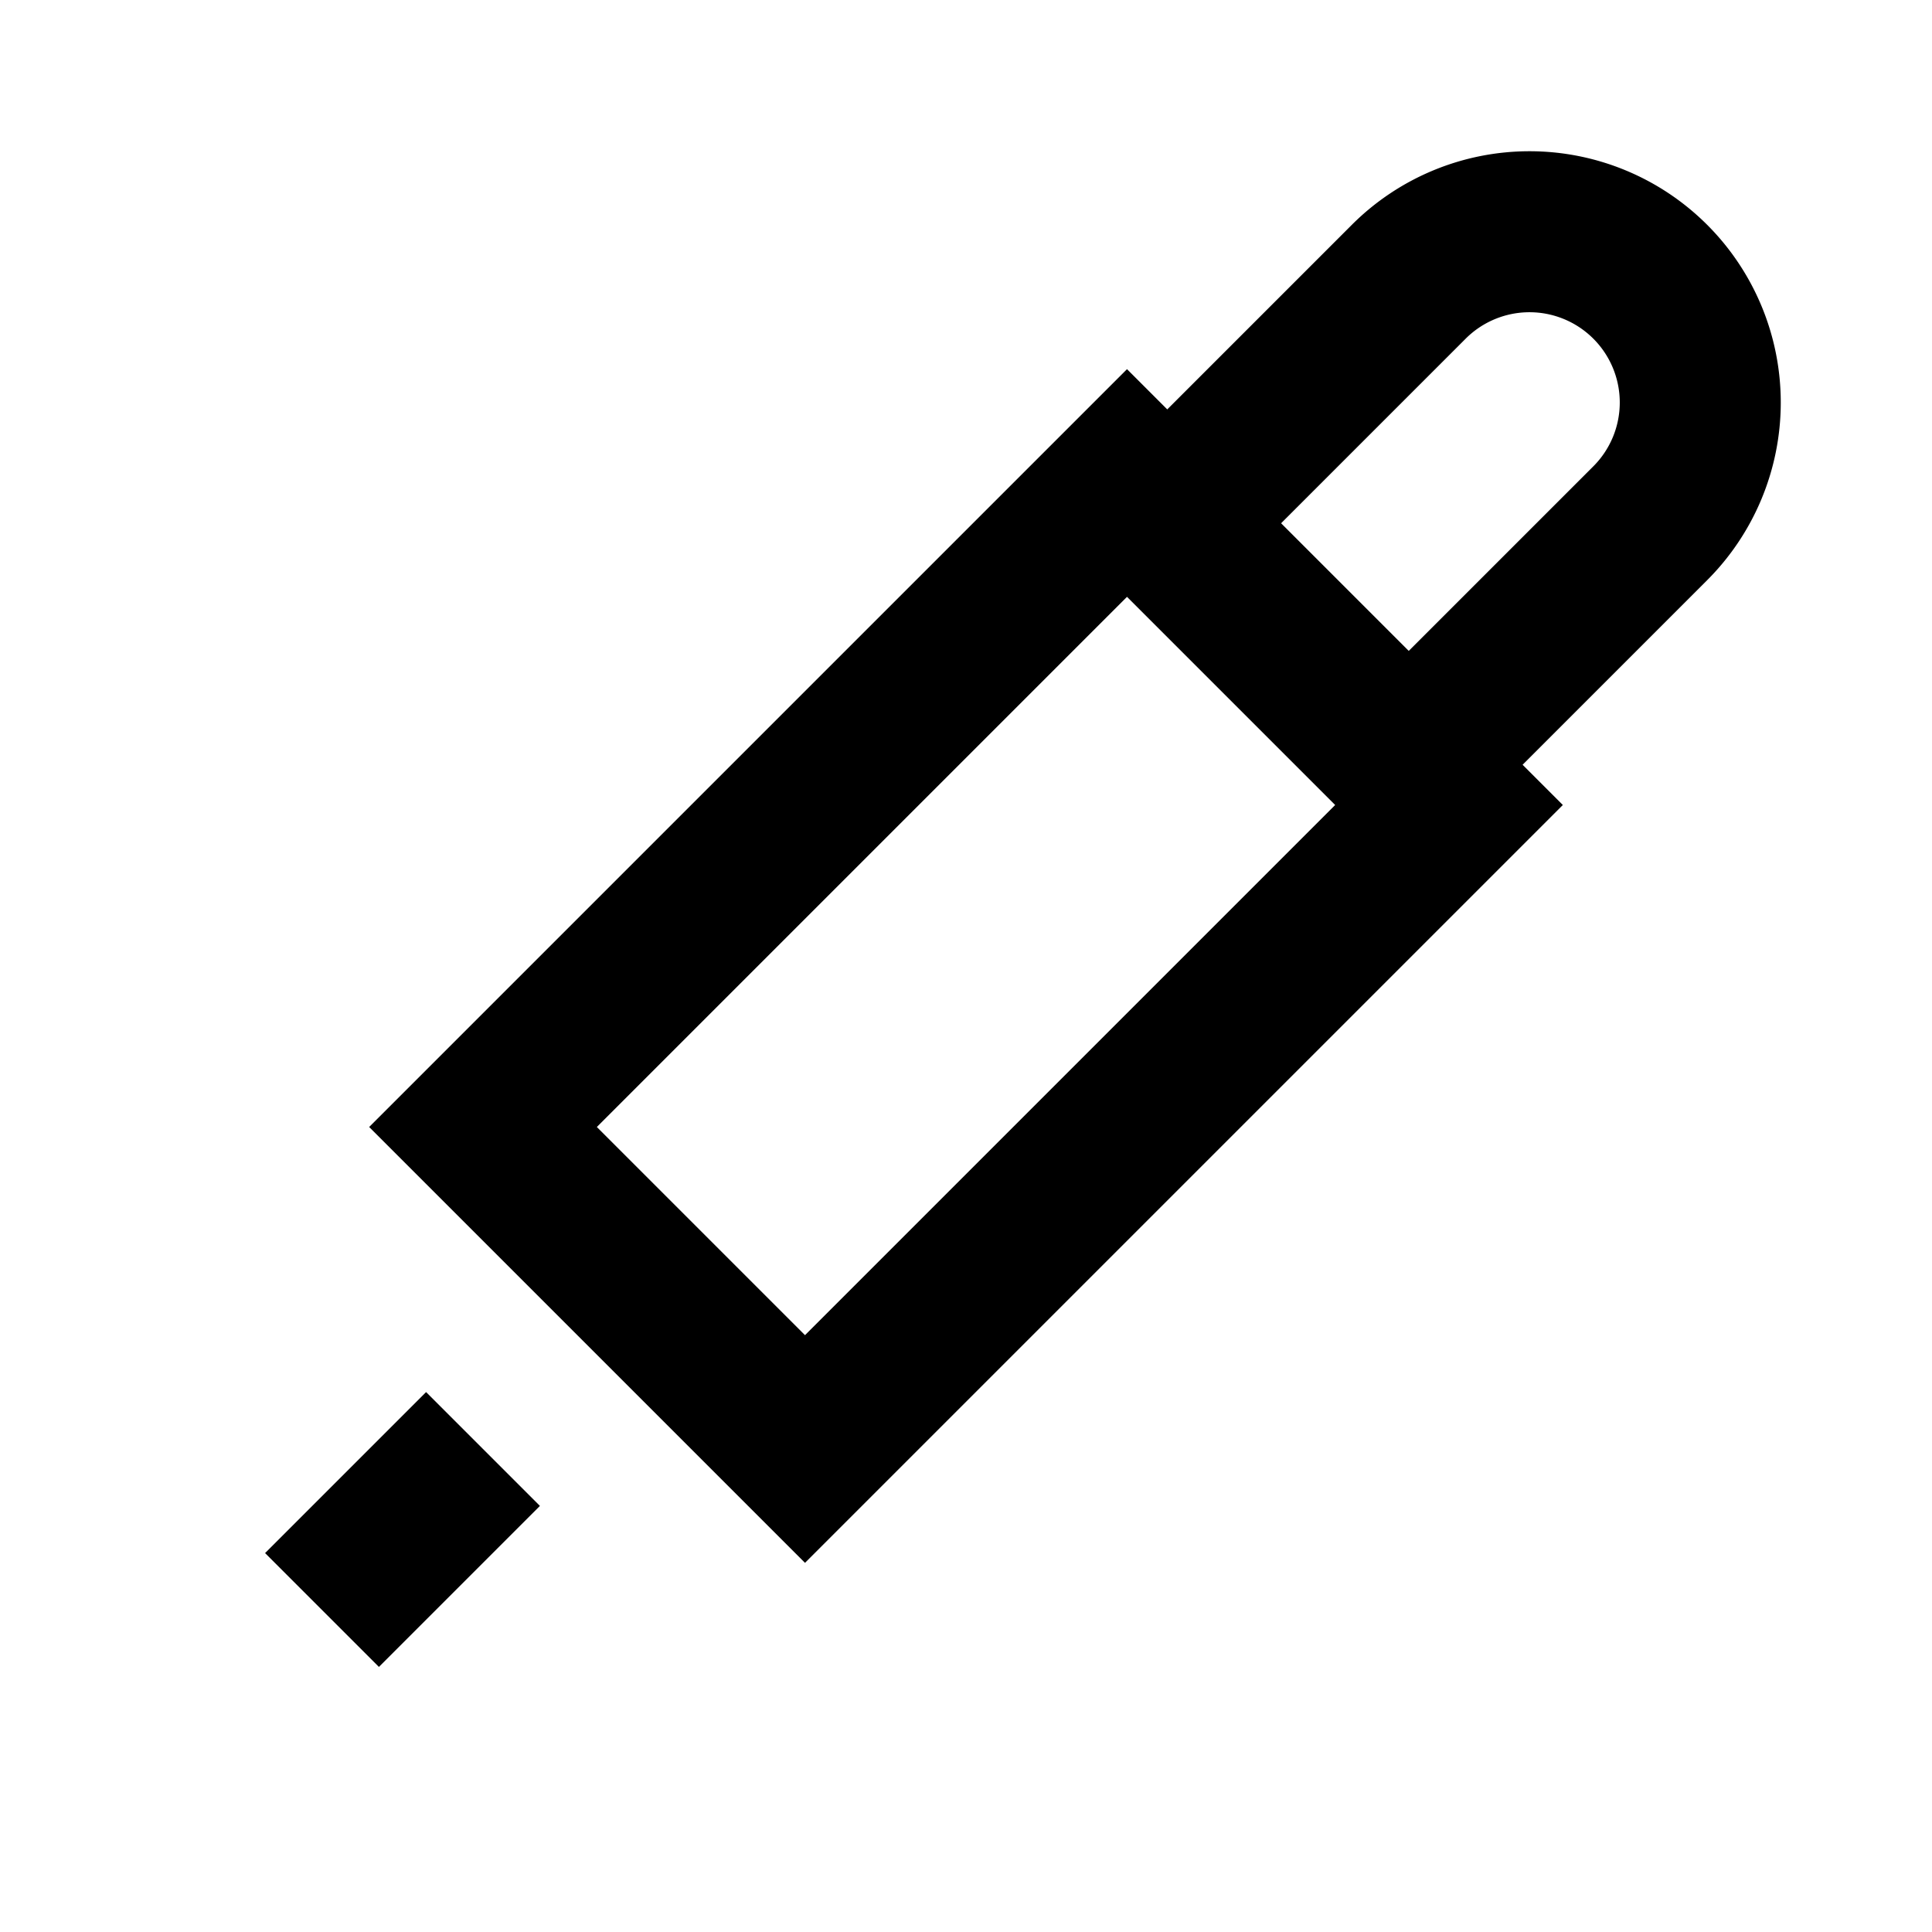 <svg xmlns="http://www.w3.org/2000/svg" width="24" height="24" viewBox="0 0 24 24">
  <path fill="none" stroke="#000000" stroke-width="2" d="M14 6l4 4-8 8-4-4zM6 18l-2 2"/>
  <path fill="none" stroke="#000000" stroke-width="2" d="M14.5 6.5l3-3a2.12 2.12 0 013 3l-3 3"/>
</svg>